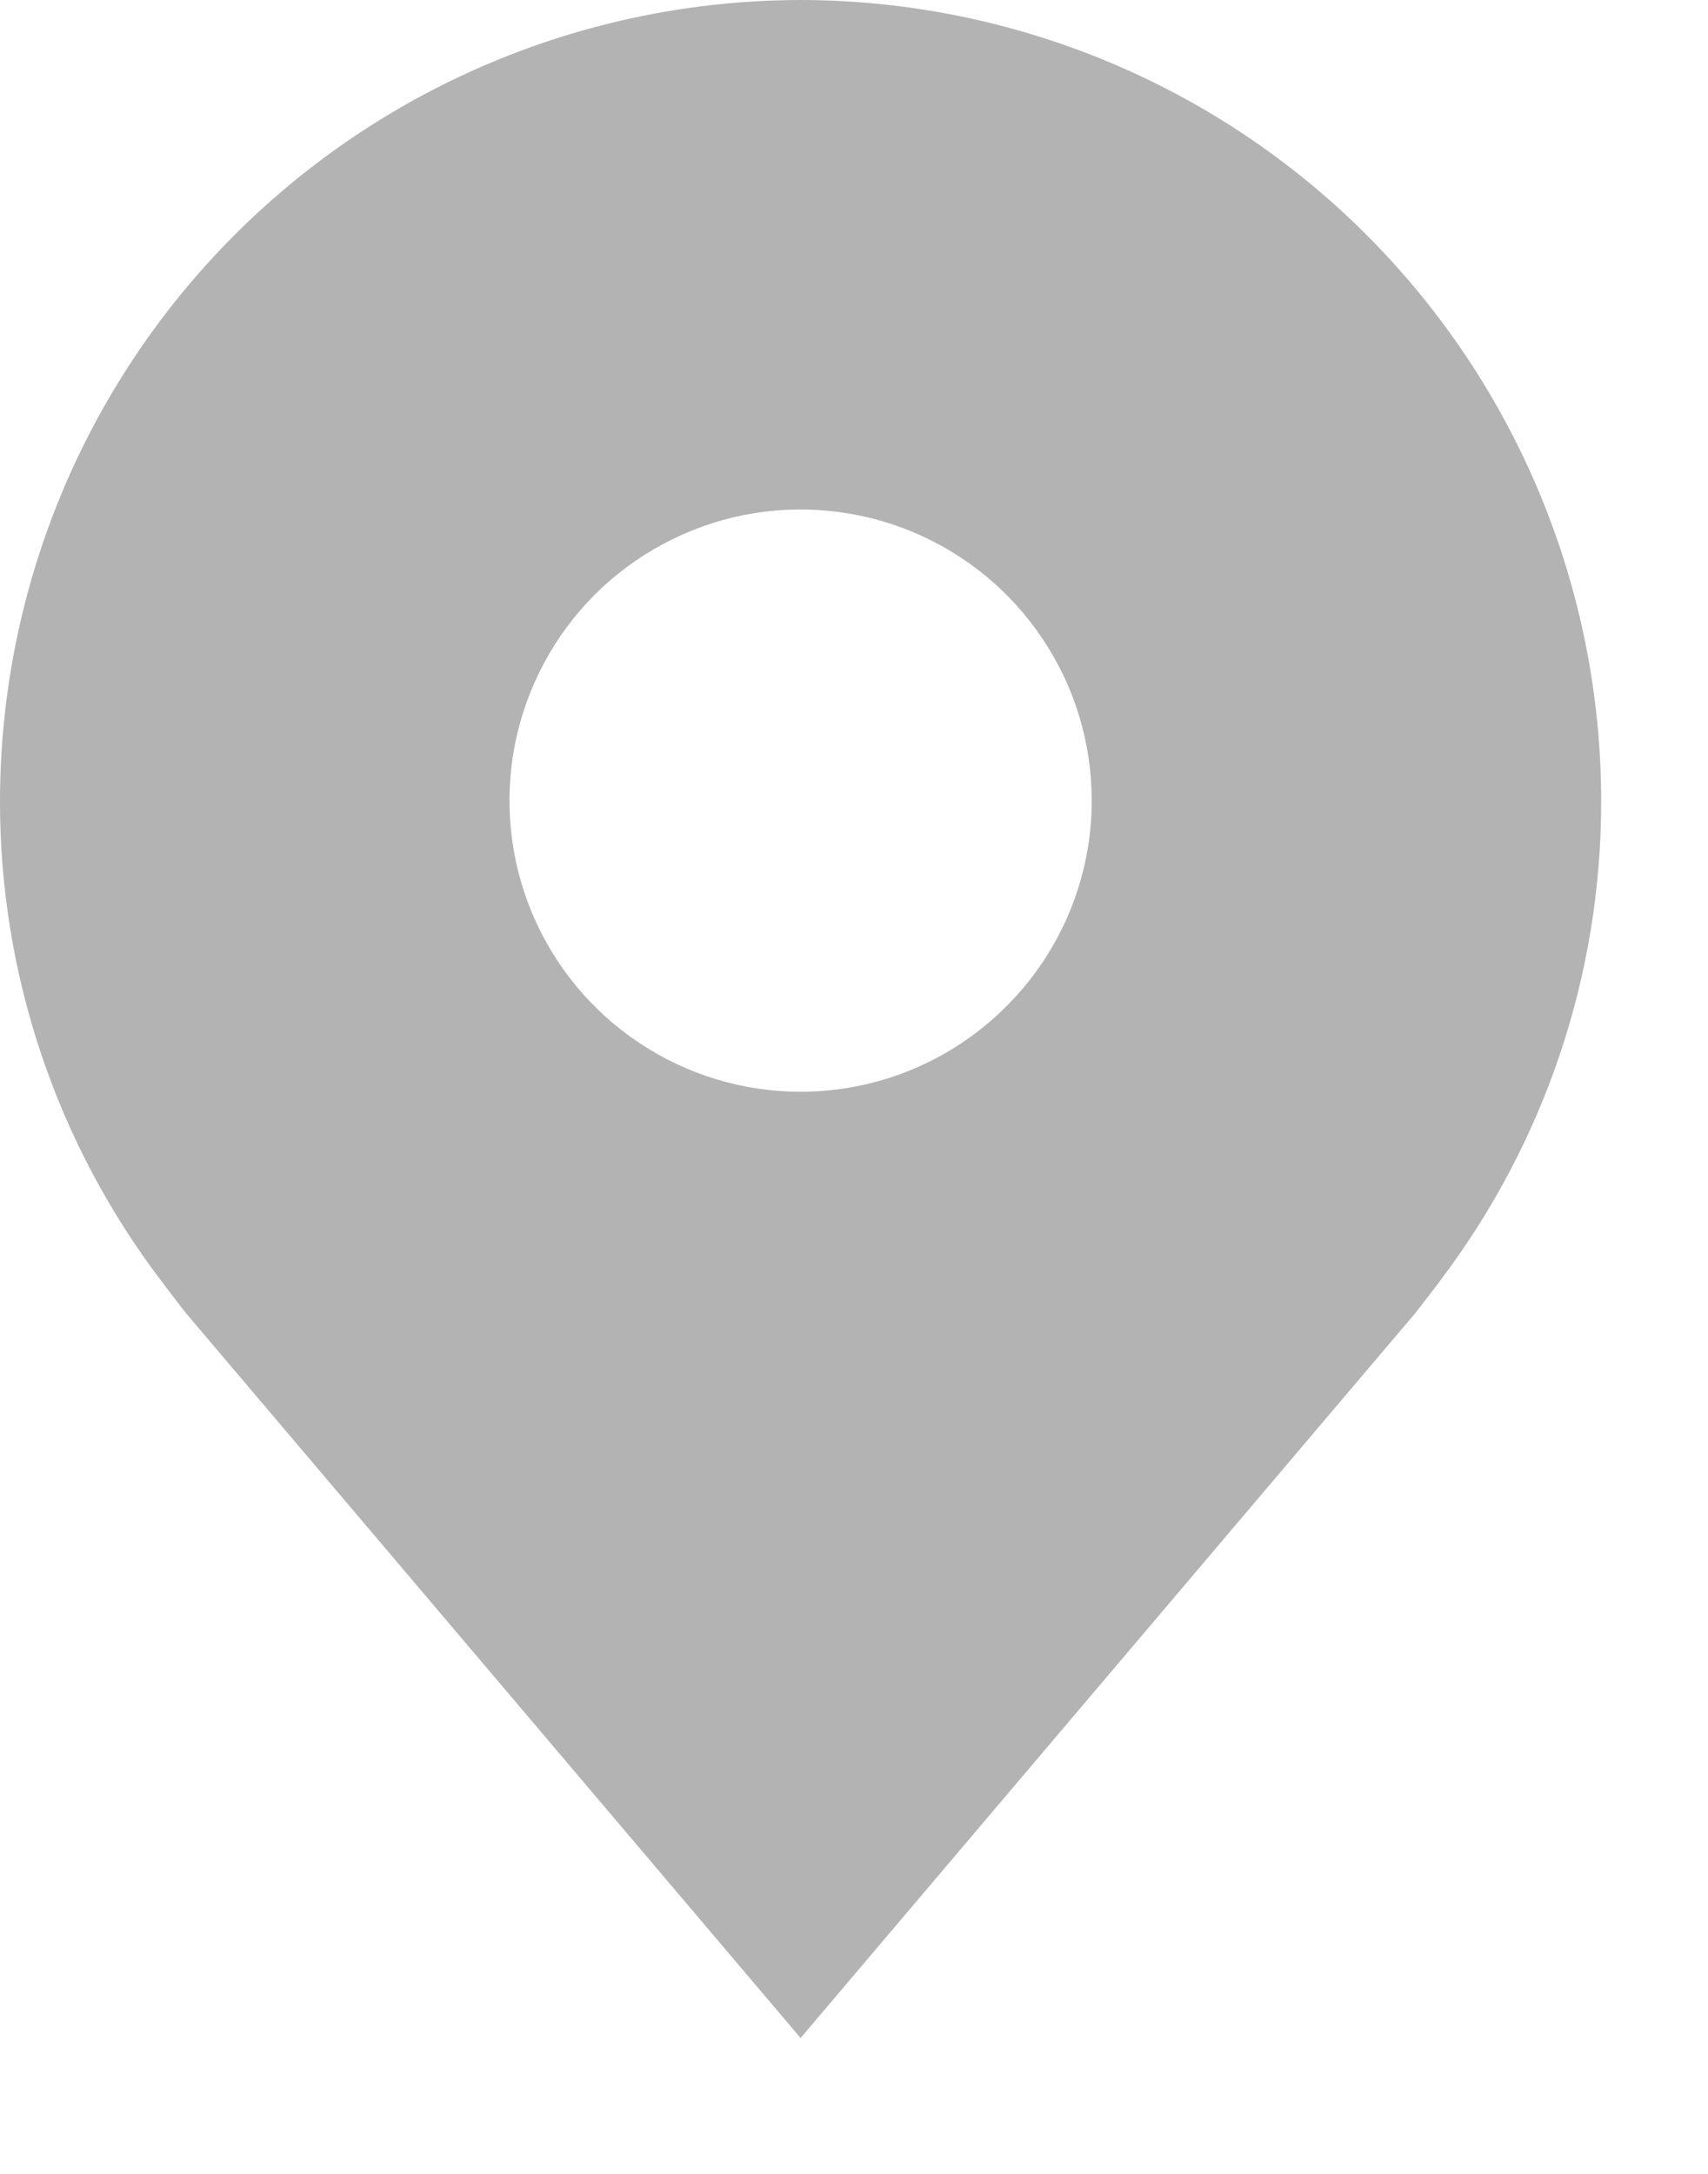 <svg xmlns="http://www.w3.org/2000/svg" width="11" height="14" viewBox="0 0 11 14" fill="none"><path opacity="0.3" d="M5.156 0C3.789 0.002 2.479 0.545 1.512 1.512C0.545 2.479 0.002 3.789 5.48573e-06 5.156C-0.002 6.273 0.363 7.36 1.039 8.25C1.039 8.25 1.179 8.435 1.202 8.462L5.156 13.125L9.112 8.46C9.133 8.435 9.274 8.25 9.274 8.25L9.274 8.249C9.949 7.359 10.314 6.273 10.312 5.156C10.311 3.789 9.767 2.479 8.8 1.512C7.834 0.545 6.523 0.002 5.156 0ZM5.156 7.031C4.785 7.031 4.423 6.921 4.115 6.715C3.806 6.509 3.566 6.216 3.424 5.874C3.282 5.531 3.245 5.154 3.317 4.79C3.39 4.427 3.568 4.093 3.83 3.83C4.093 3.568 4.427 3.39 4.79 3.317C5.154 3.245 5.531 3.282 5.874 3.424C6.216 3.566 6.509 3.806 6.715 4.115C6.921 4.423 7.031 4.785 7.031 5.156C7.031 5.653 6.833 6.13 6.481 6.481C6.13 6.833 5.653 7.031 5.156 7.031Z" fill="black"></path></svg>
